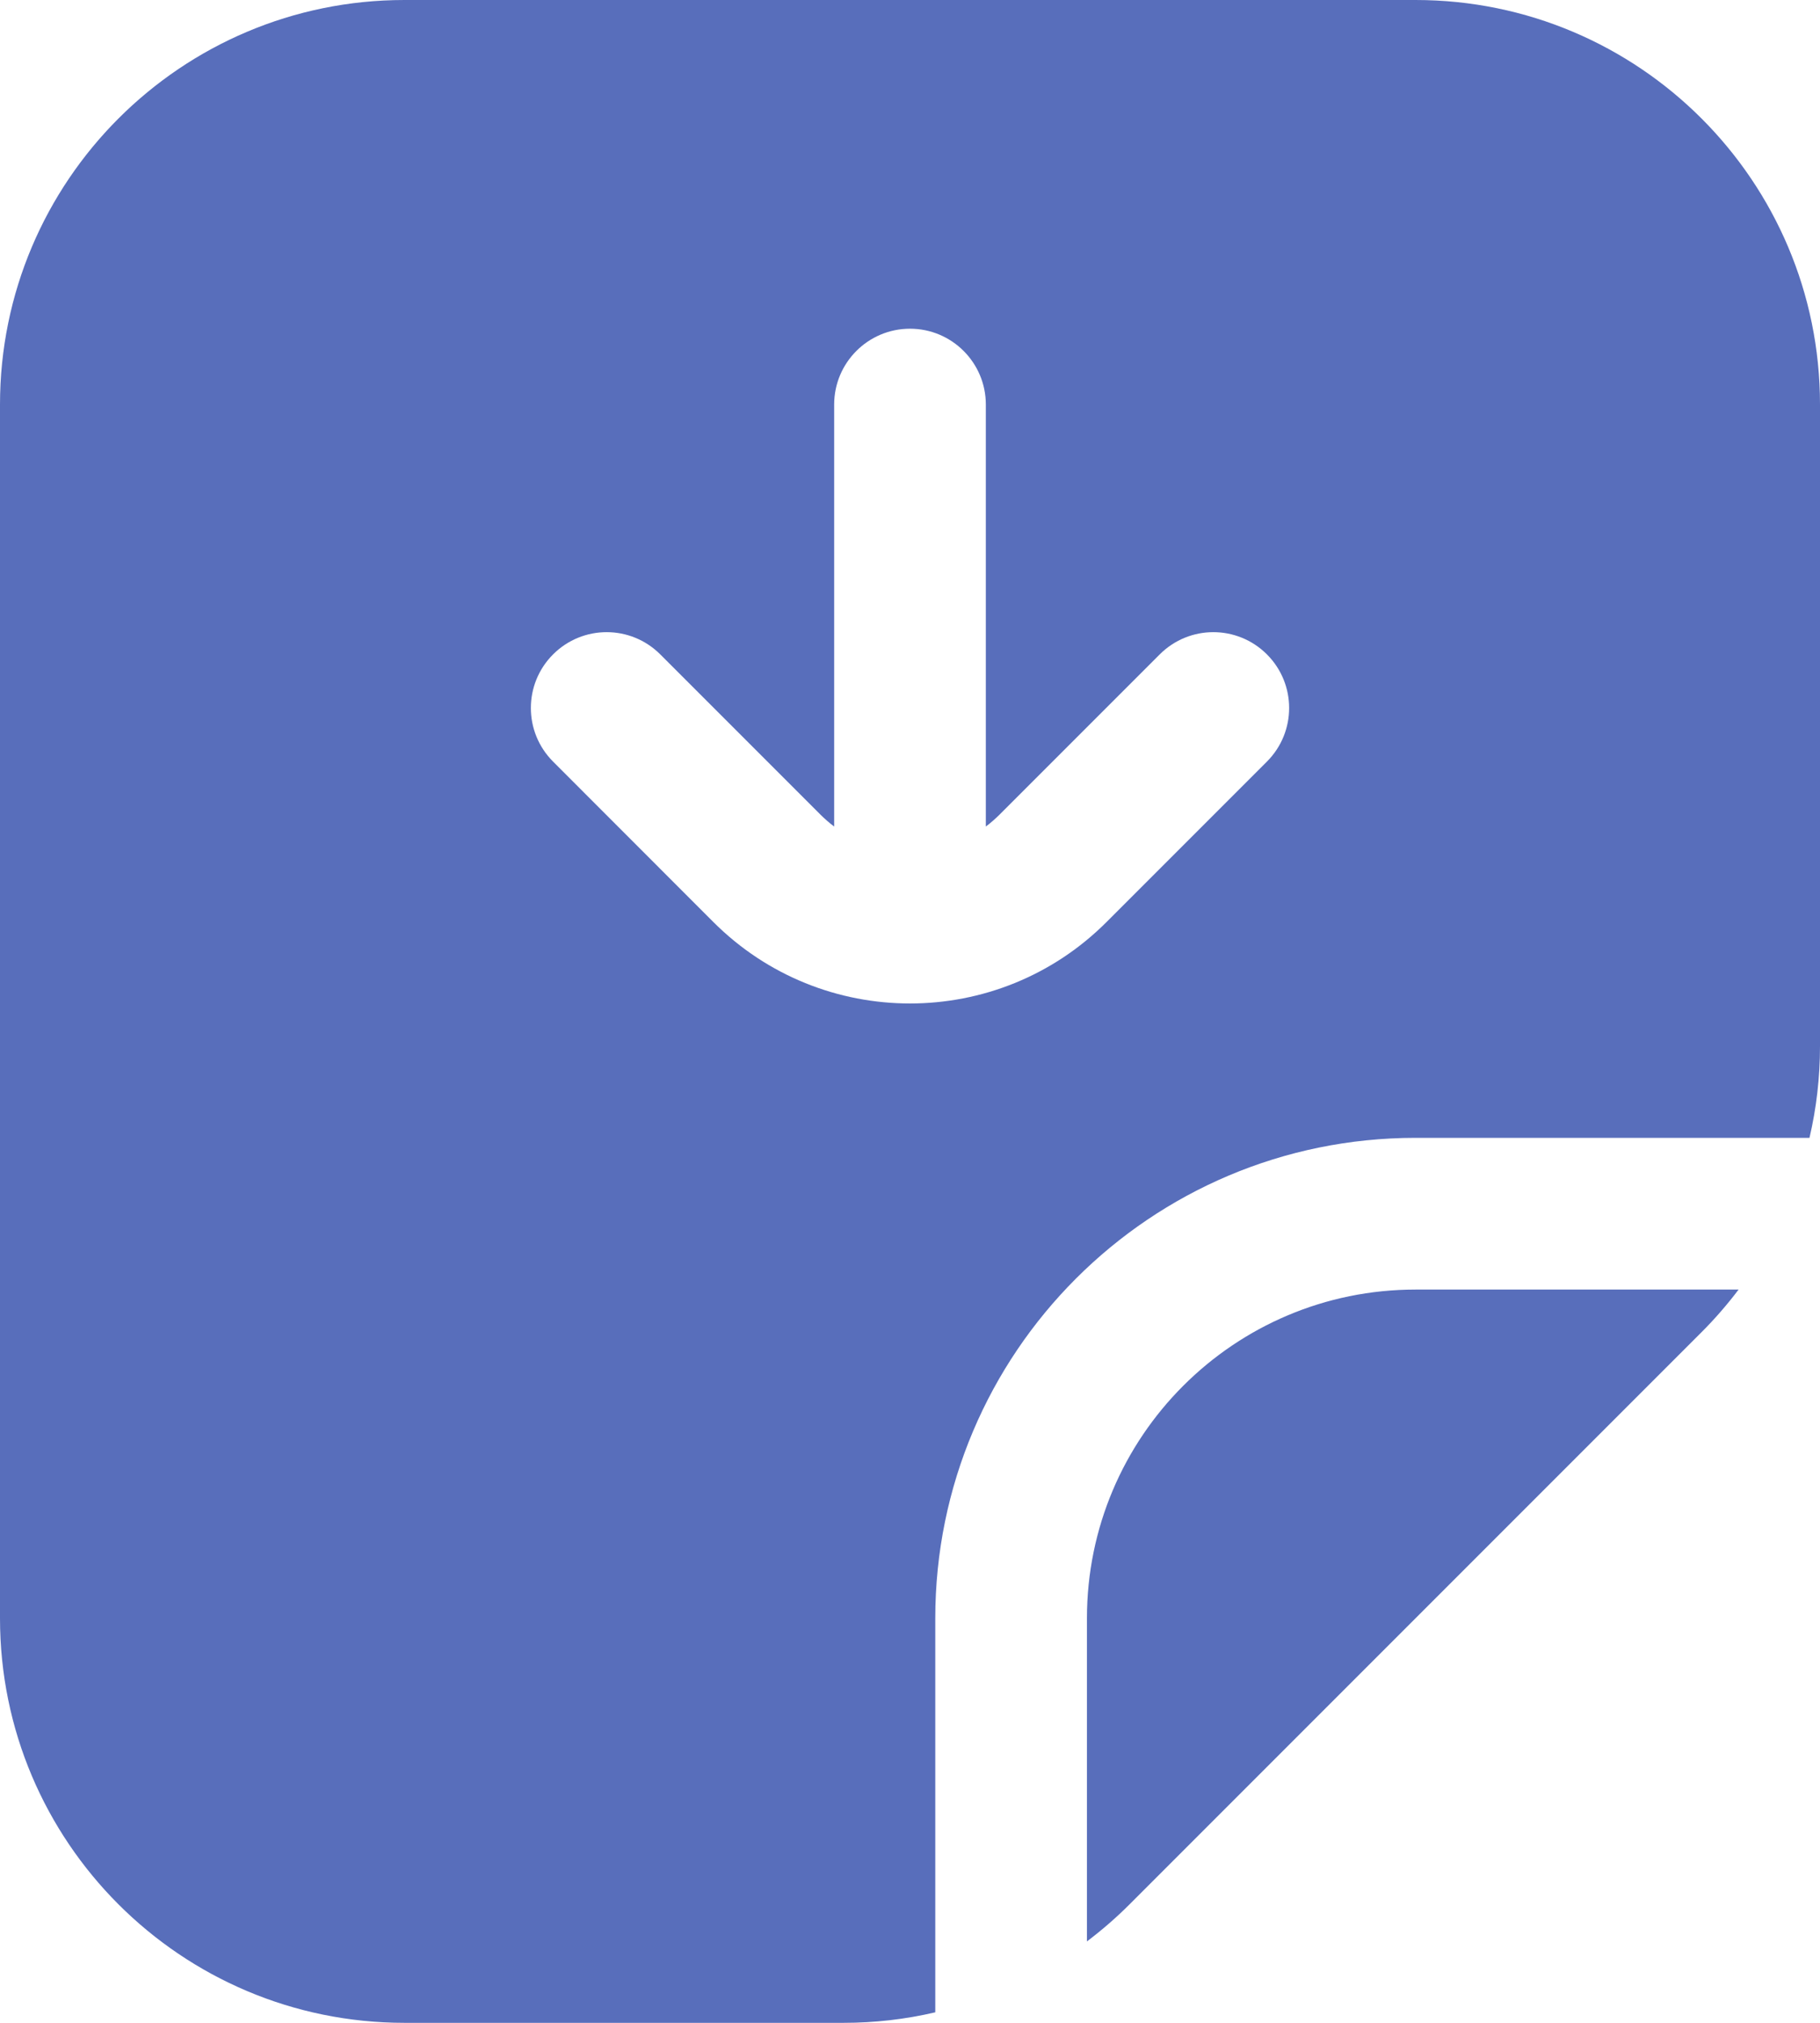 <svg width="18" height="20" viewBox="0 0 18 20" fill="none" xmlns="http://www.w3.org/2000/svg">
<path fill-rule="evenodd" clip-rule="evenodd" d="M0 4V16C0 18.209 1.791 20 4 20H8.343C8.651 20 8.955 19.965 9.25 19.896V16C9.25 13.377 11.377 11.25 14 11.25H17.896C17.965 10.955 18 10.651 18 10.343V4C18 1.791 16.209 0 14 0H4C1.791 0 0 1.791 0 4ZM11.172 18.828C11.039 18.961 10.898 19.083 10.75 19.195V16C10.75 14.205 12.205 12.75 14 12.75H17.195C17.083 12.898 16.961 13.039 16.828 13.172L11.172 18.828ZM9.884 8.056C9.841 8.098 9.797 8.137 9.75 8.172L9.75 4C9.75 3.586 9.414 3.25 9 3.25C8.586 3.25 8.25 3.586 8.25 4L8.25 8.172C8.203 8.137 8.159 8.098 8.116 8.056L6.53 6.47C6.237 6.177 5.763 6.177 5.47 6.47C5.177 6.763 5.177 7.237 5.47 7.53L7.055 9.116C8.129 10.19 9.871 10.19 10.944 9.116L12.53 7.53C12.823 7.237 12.823 6.763 12.53 6.47C12.237 6.177 11.763 6.177 11.47 6.47L9.884 8.056Z" fill="#586EBB"/>
</svg>
